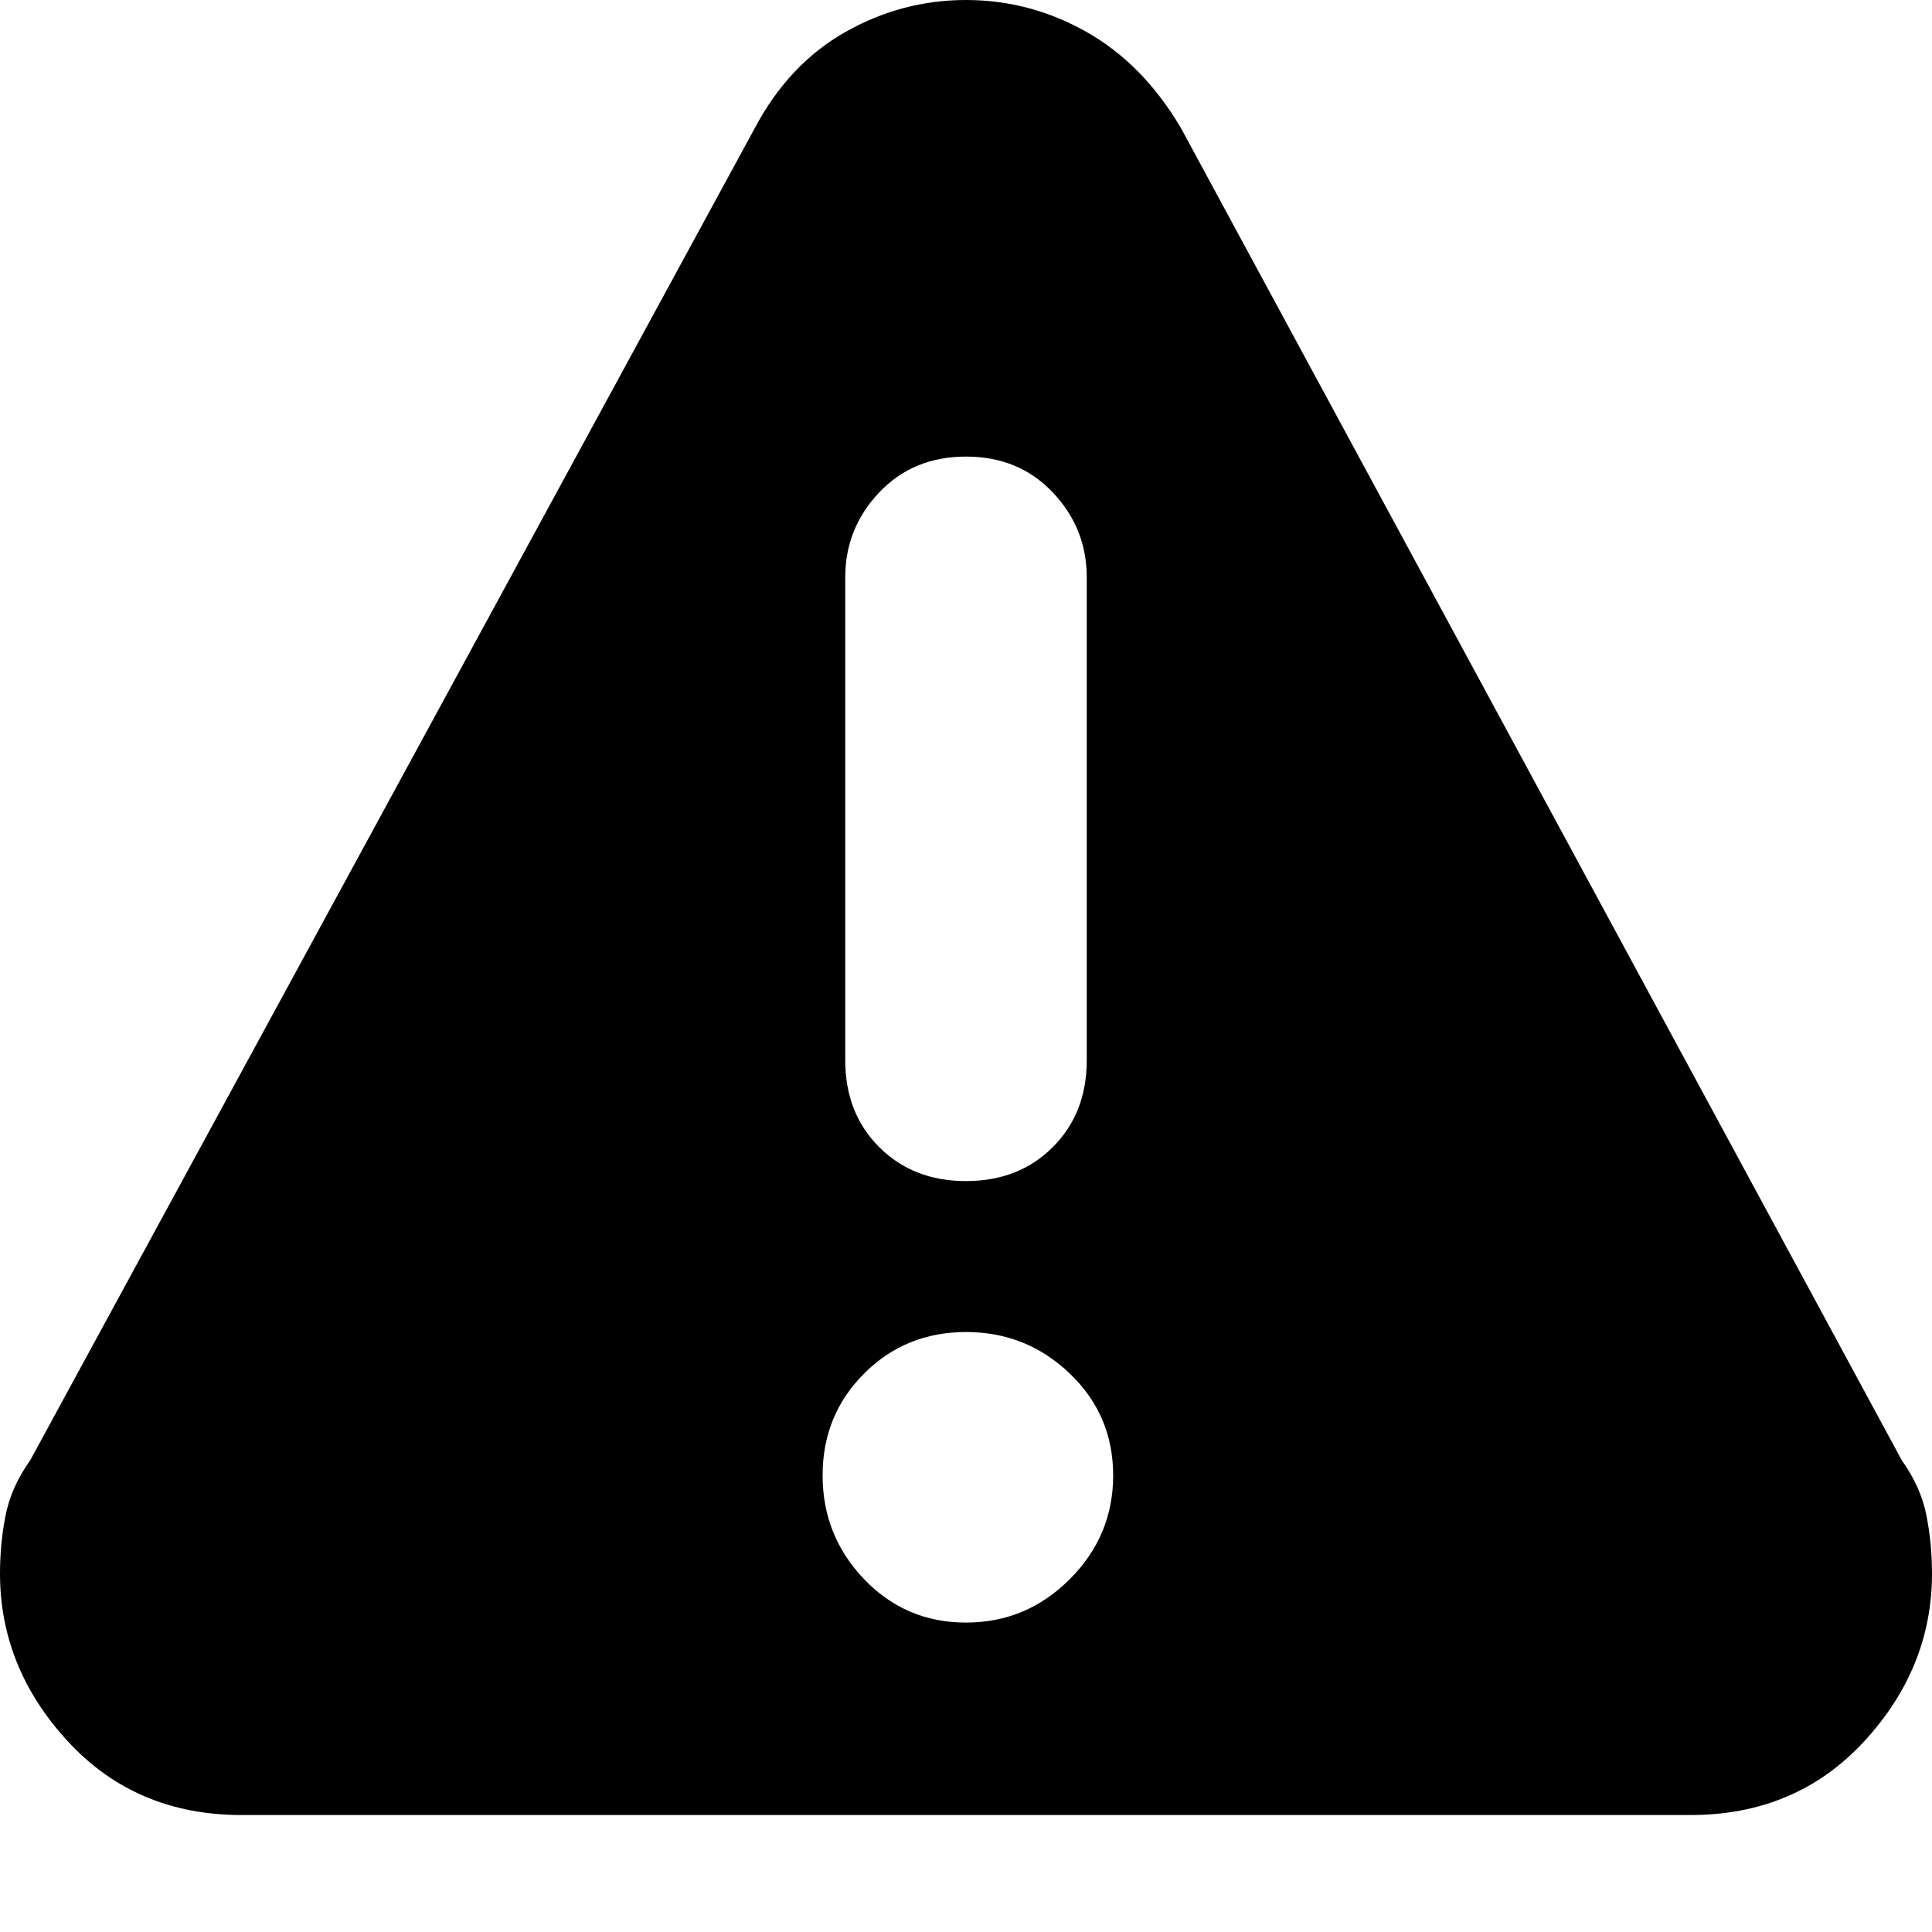 <svg xmlns="http://www.w3.org/2000/svg" viewBox="0 0 512 512">
	<path d="M504 387q5 7 6.5 14.5T512 417q0 25-18 44.5T448 481H64q-28 0-46-19.5T0 417q0-8 1.5-15.5T8 387L200 34q9-17 24-25.5T256 0t32 8.5T313 34zM224 281q0 14 9 23t23 9 23-9 9-23V153q0-13-9-22.5t-23-9.5-23 9.5-9 22.5v128zm32 149q16 0 27.5-11.5T295 391t-11.5-27-27.5-11-27 11-11 27 11 27.5 27 11.5z"/>
</svg>